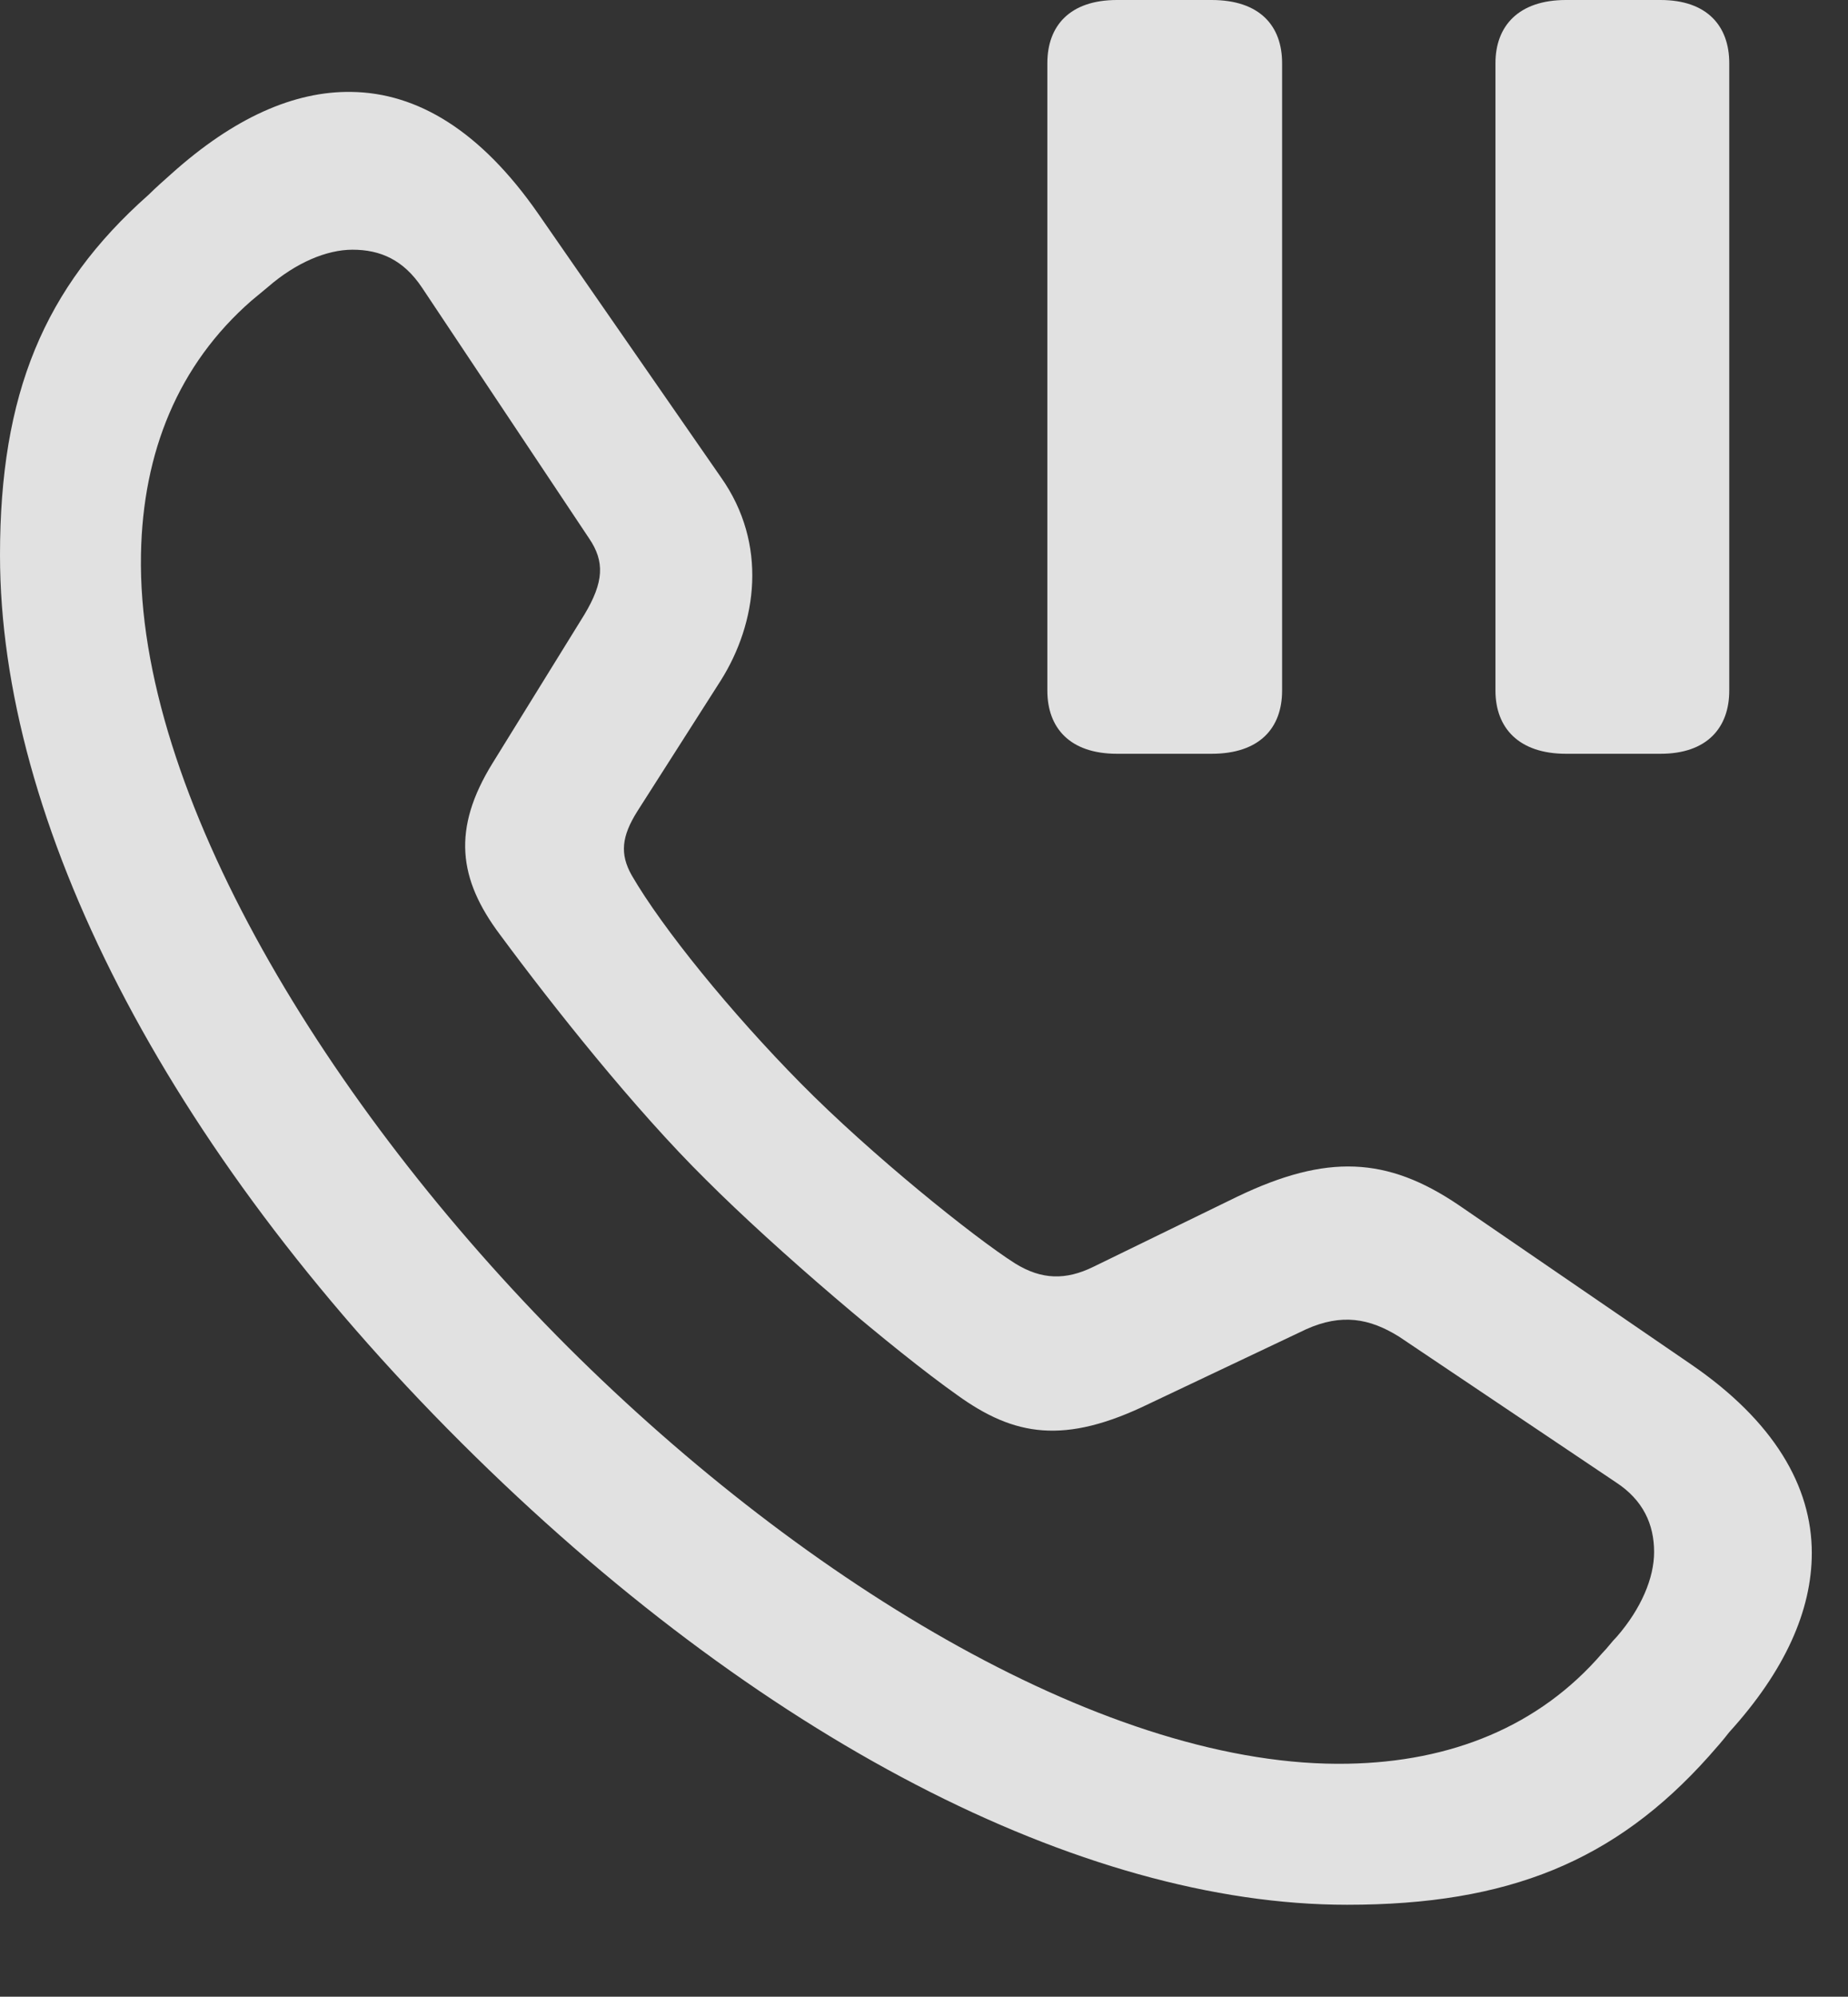<?xml version="1.0" encoding="UTF-8"?>
<!--Generator: Apple Native CoreSVG 341-->
<!DOCTYPE svg
PUBLIC "-//W3C//DTD SVG 1.1//EN"
       "http://www.w3.org/Graphics/SVG/1.1/DTD/svg11.dtd">
<svg version="1.1" xmlns="http://www.w3.org/2000/svg" xmlns:xlink="http://www.w3.org/1999/xlink" viewBox="0 0 19.453 21.006">
 <rect x="0" y="0" width="19.453" height="21.006" fill="#333333" stroke="none"/>
 <g>
  <rect height="21.006" opacity="0" width="19.453" x="0" y="0"/>
  <path d="M14.18 20.039C15.879 20.039 17.002 19.58 17.988 18.477C18.066 18.389 18.135 18.311 18.203 18.223C18.789 17.578 19.072 16.943 19.072 16.338C19.072 15.635 18.672 14.951 17.803 14.355L15.352 12.676C14.6 12.168 13.965 12.139 13.027 12.588L11.504 13.33C11.221 13.467 10.967 13.467 10.684 13.291C10.254 13.018 9.17 12.148 8.428 11.396C7.695 10.654 6.973 9.766 6.65 9.209C6.523 8.984 6.543 8.799 6.709 8.535L7.588 7.158C7.969 6.553 8.086 5.723 7.588 5.02L5.664 2.246C5.059 1.377 4.395 0.977 3.701 0.967C3.096 0.957 2.461 1.24 1.807 1.826C1.729 1.895 1.641 1.973 1.562 2.051C0.459 3.027 0 4.15 0 5.84C0 8.633 1.719 12.051 4.854 15.176C7.979 18.291 11.387 20.039 14.18 20.039ZM14.19 18.555C11.699 18.604 8.506 16.689 5.977 14.17C3.438 11.631 1.436 8.33 1.484 5.83C1.504 4.756 1.875 3.838 2.646 3.164C2.705 3.115 2.764 3.066 2.822 3.018C3.115 2.764 3.438 2.627 3.711 2.627C4.004 2.627 4.248 2.734 4.443 3.027L6.201 5.664C6.367 5.908 6.357 6.123 6.152 6.465L5.186 8.027C4.756 8.721 4.824 9.248 5.264 9.834C5.82 10.586 6.68 11.67 7.432 12.412C8.174 13.154 9.414 14.209 10.078 14.678C10.674 15.107 11.201 15.205 12.1 14.766L13.75 13.984C14.121 13.818 14.414 13.867 14.727 14.062L17.012 15.596C17.295 15.781 17.412 16.035 17.412 16.328C17.412 16.602 17.275 16.924 17.021 17.217C16.963 17.275 16.924 17.334 16.865 17.393C16.201 18.164 15.273 18.535 14.19 18.555Z" fill="white" fill-opacity="0.85"/>
  <path d="M11.758 7.93L12.754 7.93C13.262 7.93 13.496 7.656 13.496 7.266L13.496 0.664C13.496 0.273 13.262 0 12.754 0L11.758 0C11.26 0 11.025 0.273 11.025 0.664L11.025 7.266C11.025 7.656 11.26 7.93 11.758 7.93ZM16.484 7.93L17.48 7.93C17.969 7.93 18.203 7.656 18.203 7.266L18.203 0.664C18.203 0.273 17.969 0 17.48 0L16.484 0C15.986 0 15.742 0.273 15.742 0.664L15.742 7.266C15.742 7.656 15.986 7.93 16.484 7.93Z" fill="white" fill-opacity="0.85"/>
 </g>
</svg>
